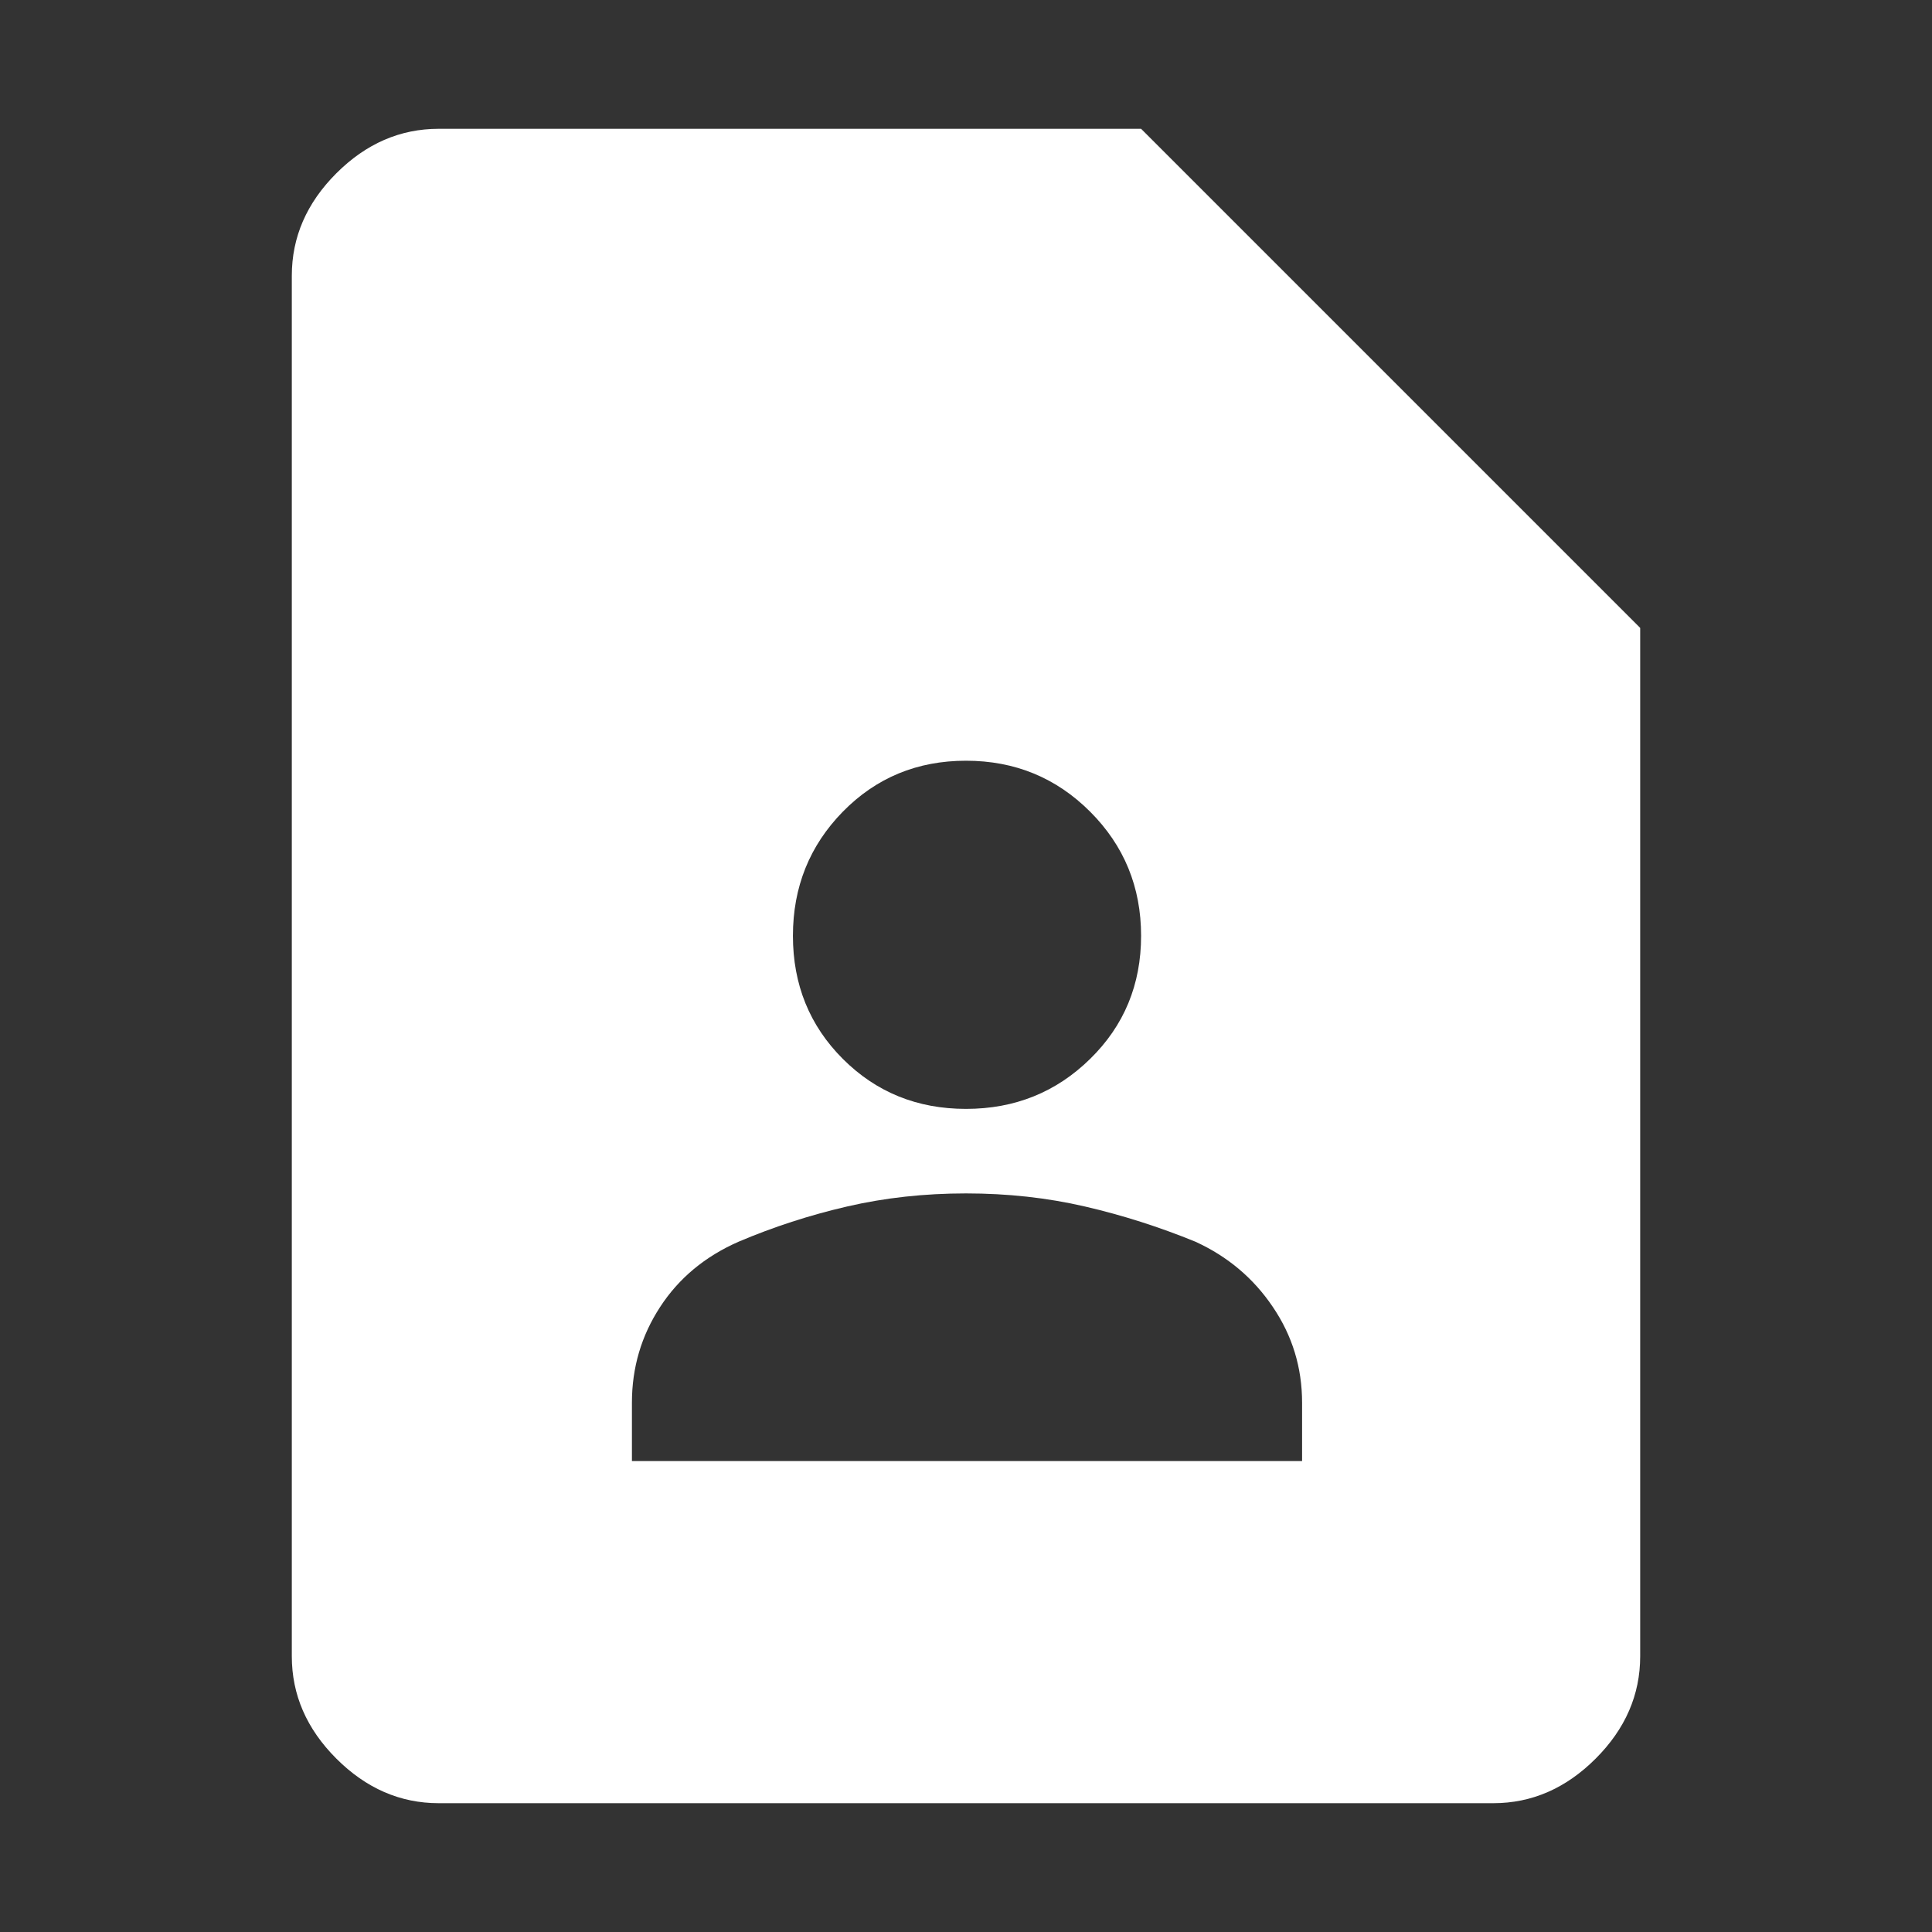 <svg width="24" height="24" viewBox="0 0 24 24" fill="none" xmlns="http://www.w3.org/2000/svg">
<rect x="0" y="0" width="24" height="24" fill="#333333" stroke="none"/>
<mask id="mask0_91_27213" style="mask-type:alpha" maskUnits="userSpaceOnUse" x="0" y="0" width="24" height="24">
<rect width="24" height="24" fill="white"/>
</mask>
<g mask="url(#mask0_91_27213)">
<path d="M12 13.775C12.606 13.775 13.12 13.568 13.542 13.154C13.964 12.741 14.175 12.231 14.175 11.625C14.175 11.019 13.964 10.505 13.542 10.083C13.12 9.661 12.606 9.45 12 9.45C11.394 9.45 10.884 9.661 10.47 10.083C10.057 10.505 9.85 11.019 9.85 11.625C9.85 12.231 10.057 12.741 10.47 13.154C10.884 13.568 11.394 13.775 12 13.775ZM7.85 18.15H16.175V17.425C16.175 16.989 16.054 16.593 15.812 16.236C15.571 15.878 15.25 15.608 14.85 15.425C14.4 15.241 13.942 15.095 13.475 14.987C13.008 14.879 12.517 14.825 12 14.825C11.483 14.825 10.992 14.879 10.525 14.987C10.058 15.095 9.608 15.241 9.175 15.425C8.758 15.608 8.433 15.878 8.2 16.236C7.967 16.593 7.85 16.989 7.85 17.425V18.15ZM18.55 22.4H5.45C4.971 22.4 4.547 22.215 4.178 21.846C3.809 21.477 3.625 21.053 3.625 20.575V3.425C3.625 2.946 3.809 2.522 4.178 2.153C4.547 1.784 4.971 1.6 5.45 1.6H14.175L20.375 7.8V20.575C20.375 21.053 20.191 21.477 19.822 21.846C19.453 22.215 19.029 22.4 18.55 22.4Z" fill="white"/>
</g>
</svg>
